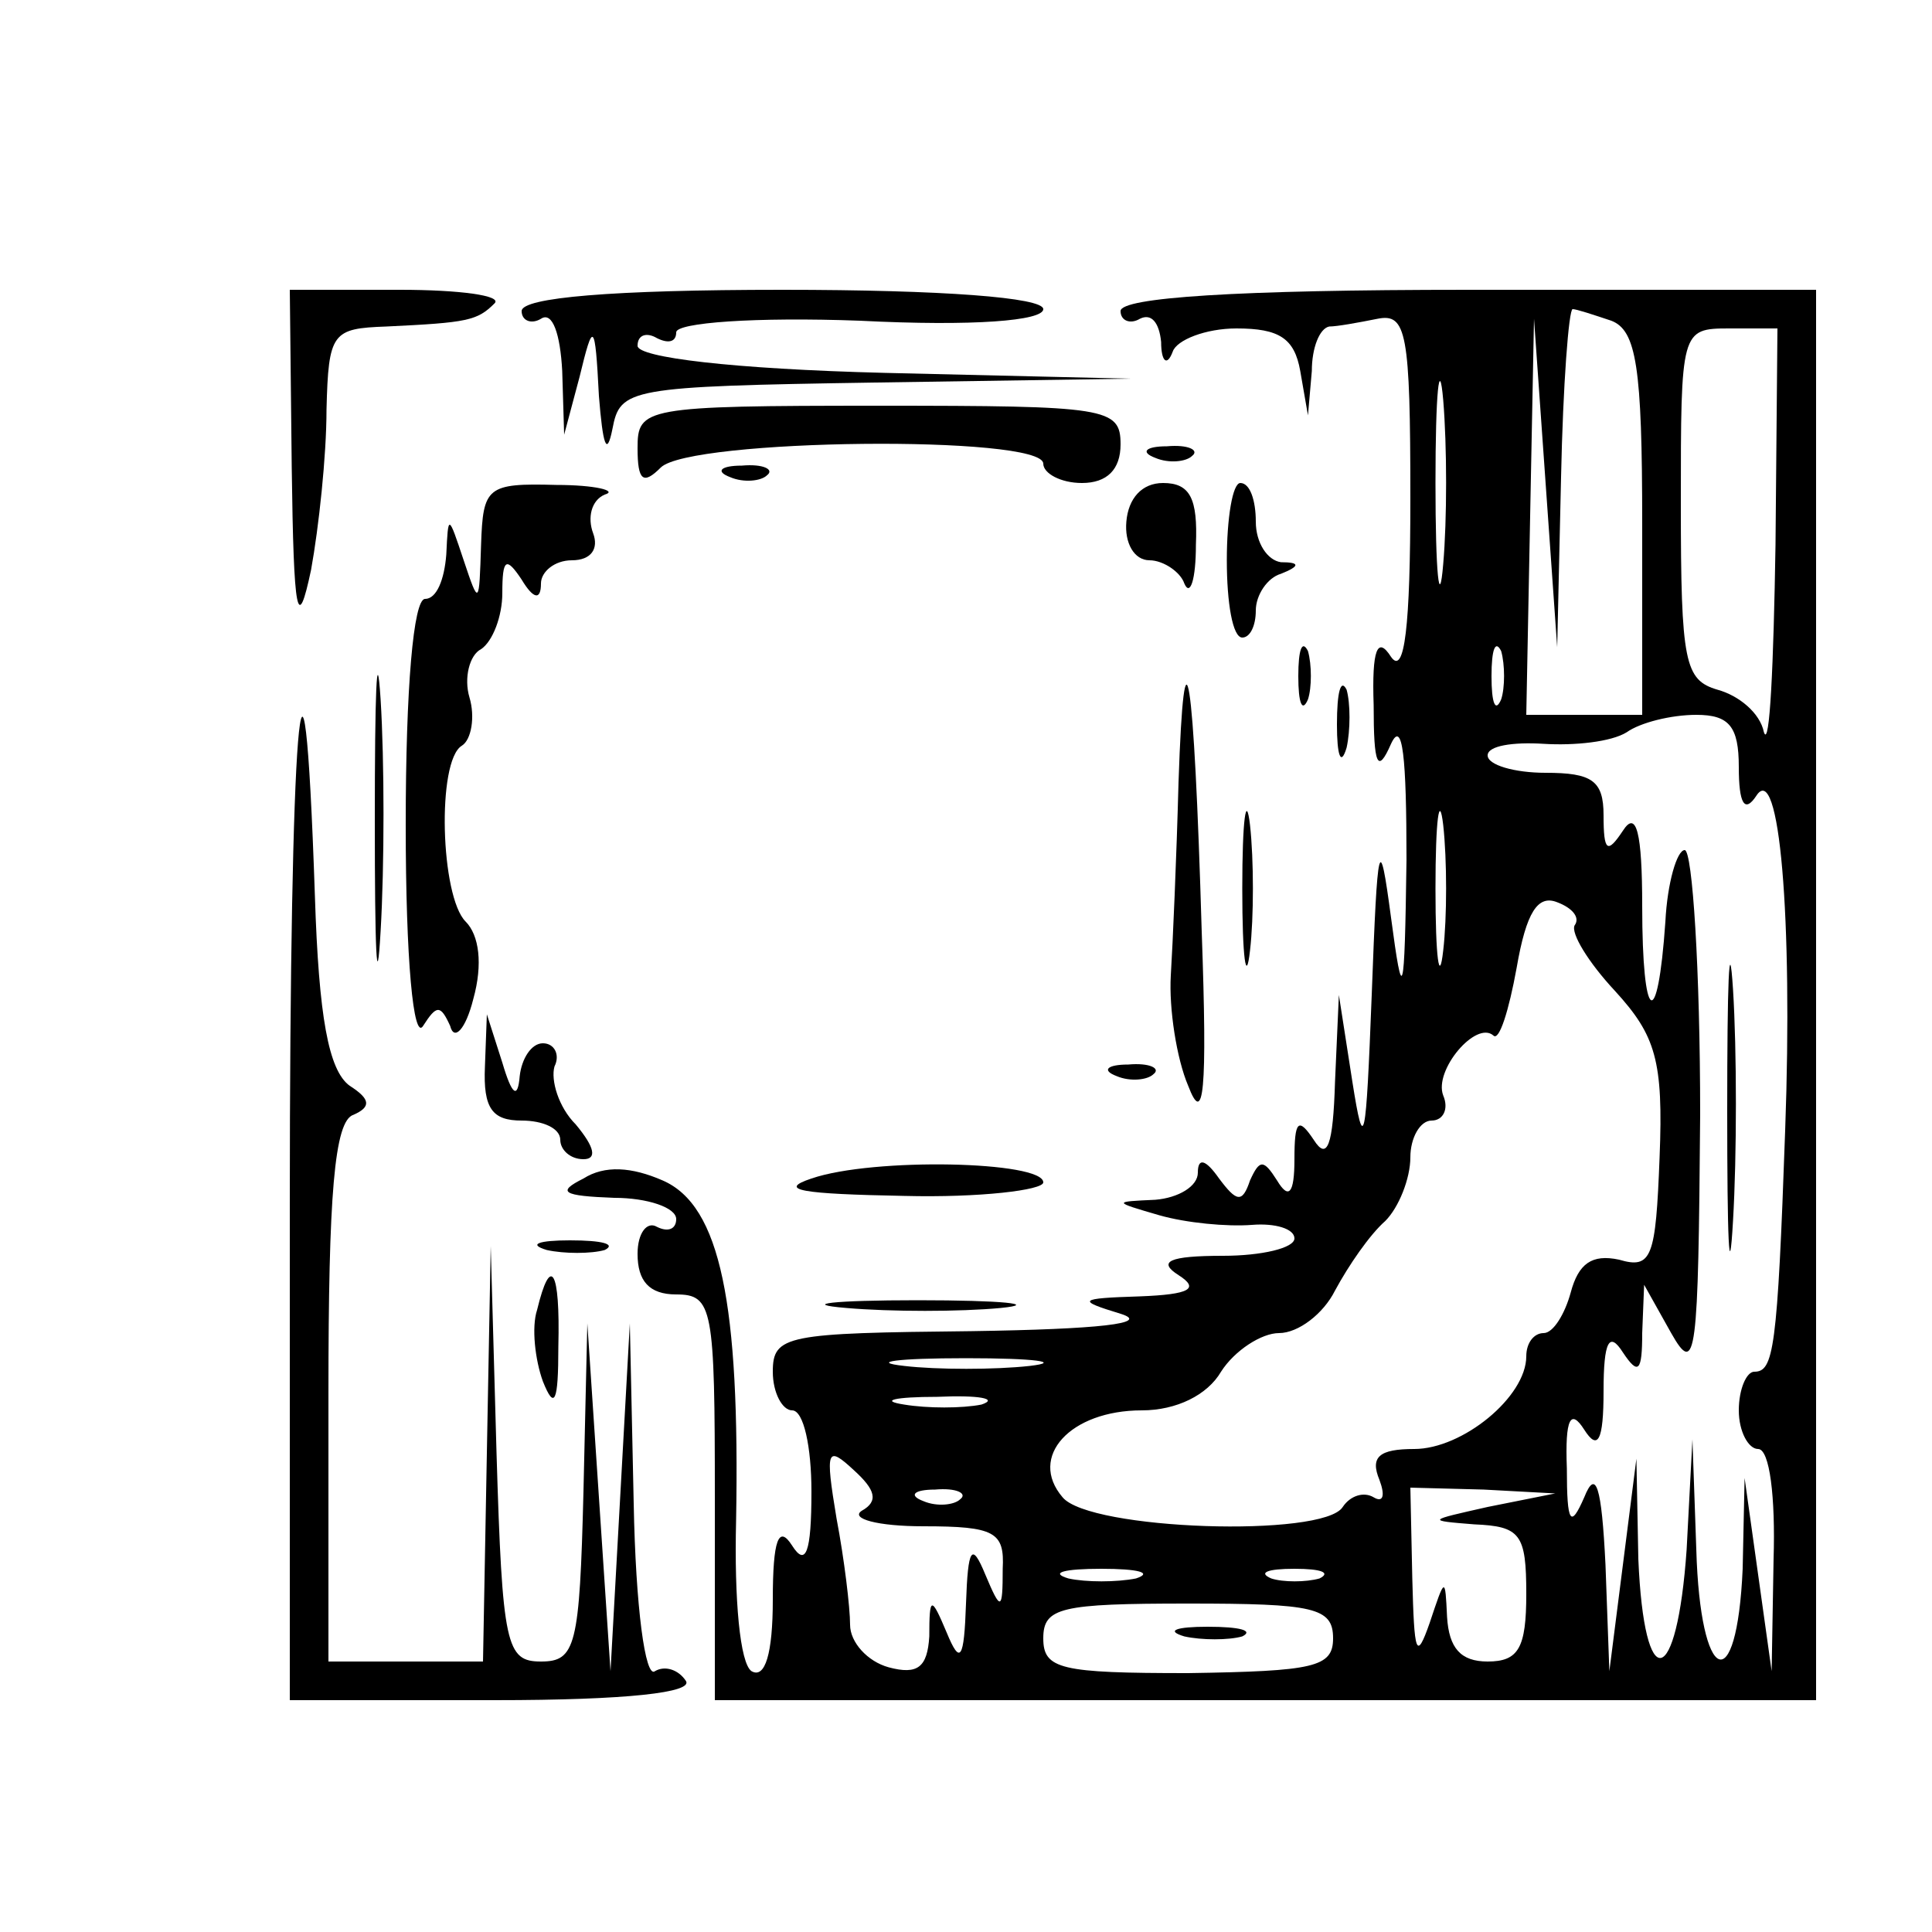<?xml version="1.0" standalone="no"?>
<!DOCTYPE svg PUBLIC "-//W3C//DTD SVG 20010904//EN"
 "http://www.w3.org/TR/2001/REC-SVG-20010904/DTD/svg10.dtd">
<svg version="1.0" xmlns="http://www.w3.org/2000/svg"
 width="100pt" height="100pt" viewBox="0 0 100 100"
 preserveAspectRatio="xMidYMid meet">
<g transform="translate(0,100) scale(0.1,-0.1)"
fill="#000000" stroke="none">
<path d="M151 758 c1 -77 3 -86 10 -53 4 22 8 59 8 83 1 40 3 42 31 43 42 2
47 3 56 12 4 4 -18 7 -49 7 l-57 0 1 -92z"/>
<path d="M270 839 c0 -5 5 -7 10 -4 6 4 10 -8 11 -27 l1 -33 8 30 c7 29 8 29
10 -10 2 -25 4 -32 7 -17 4 21 8 22 136 24 l132 2 -127 3 c-79 2 -128 8 -128
14 0 6 5 7 10 4 6 -3 10 -2 10 3 0 5 41 8 95 6 59 -3 95 0 95 6 0 6 -52 10
-135 10 -88 0 -135 -4 -135 -11z"/>
<path d="M580 839 c0 -5 5 -7 10 -4 6 3 10 -2 11 -12 0 -10 3 -13 6 -5 2 6 17
12 33 12 22 0 30 -5 33 -22 l4 -23 2 23 c0 12 4 22 9 23 4 0 15 2 25 4 15 3
17 -7 17 -93 0 -66 -3 -92 -10 -82 -7 11 -10 4 -9 -25 0 -31 2 -36 9 -20 6 13
8 -7 8 -60 -1 -73 -2 -75 -8 -30 -6 45 -7 41 -10 -40 -3 -77 -4 -83 -10 -45
l-7 45 -2 -45 c-1 -33 -4 -41 -11 -30 -8 12 -10 10 -10 -10 0 -18 -3 -21 -9
-11 -7 11 -9 11 -14 0 -4 -12 -7 -11 -16 1 -7 10 -11 11 -11 3 0 -7 -10 -13
-22 -14 -22 -1 -22 -1 2 -8 14 -4 35 -6 48 -5 12 1 22 -2 22 -7 0 -5 -17 -9
-37 -9 -28 0 -34 -3 -23 -10 11 -7 6 -10 -20 -11 -32 -1 -33 -2 -10 -9 16 -5
-11 -8 -77 -9 -96 -1 -103 -2 -103 -21 0 -11 5 -20 10 -20 6 0 10 -19 10 -42
0 -32 -3 -39 -10 -28 -7 11 -10 3 -10 -28 0 -28 -4 -41 -11 -37 -6 4 -9 37 -8
78 2 112 -8 163 -38 176 -16 7 -30 8 -41 1 -14 -7 -11 -9 16 -10 17 0 32 -5
32 -11 0 -5 -4 -7 -10 -4 -5 3 -10 -3 -10 -14 0 -14 6 -21 20 -21 19 0 20 -7
20 -105 l0 -105 285 0 285 0 0 365 0 365 -180 0 c-120 0 -180 -4 -180 -11z
m254 -5 c13 -5 16 -24 16 -105 l0 -99 -30 0 -30 0 2 103 2 102 6 -85 6 -85 2
88 c1 48 4 87 6 87 2 0 11 -3 20 -6z m-87 -126 c-2 -24 -4 -5 -4 42 0 47 2 66
4 43 2 -24 2 -62 0 -85z m172 10 c-1 -62 -3 -106 -6 -97 -2 10 -13 19 -24 22
-17 5 -19 14 -19 96 0 90 0 91 25 91 l25 0 -1 -112z m-142 -80 c-3 -7 -5 -2
-5 12 0 14 2 19 5 13 2 -7 2 -19 0 -25z m123 -35 c0 -19 3 -24 9 -15 12 19 19
-63 15 -173 -4 -114 -6 -125 -16 -125 -4 0 -8 -9 -8 -20 0 -11 5 -20 10 -20 6
0 9 -25 8 -57 l-1 -58 -7 50 -7 50 -1 -47 c-3 -68 -22 -60 -24 10 l-2 57 -3
-57 c-5 -72 -22 -76 -25 -5 l-1 52 -7 -55 -7 -55 -2 55 c-2 41 -5 50 -11 35
-7 -16 -9 -14 -9 15 -1 26 2 31 9 20 7 -11 10 -6 10 20 0 26 3 31 10 20 8 -12
10 -10 10 10 l1 25 14 -25 c13 -23 14 -12 15 113 0 75 -4 137 -8 137 -4 0 -9
-17 -10 -37 -4 -58 -12 -53 -12 8 0 38 -3 50 -10 39 -8 -12 -10 -11 -10 8 0
18 -6 22 -30 22 -16 0 -30 4 -30 9 0 5 13 7 29 6 16 -1 35 1 43 6 7 5 23 9 36
9 17 0 22 -6 22 -27z m-153 -95 c-2 -18 -4 -4 -4 32 0 36 2 50 4 33 2 -18 2
-48 0 -65z m68 13 c-2 -4 7 -19 21 -34 21 -23 25 -36 23 -86 -2 -52 -4 -58
-21 -53 -14 3 -21 -2 -25 -17 -3 -11 -9 -21 -14 -21 -5 0 -9 -5 -9 -12 0 -21
-33 -48 -58 -48 -18 0 -23 -4 -18 -16 3 -8 2 -12 -3 -9 -5 3 -12 1 -16 -5 -10
-16 -131 -12 -145 5 -18 21 4 45 41 45 18 0 34 8 41 20 7 11 21 20 30 20 10 0
23 10 29 22 7 13 18 29 26 36 7 7 13 22 13 33 0 10 5 19 11 19 6 0 9 6 6 13
-5 13 17 39 26 31 3 -3 8 13 12 35 5 29 11 38 21 34 8 -3 12 -8 9 -12z m-282
-228 c-18 -2 -48 -2 -65 0 -18 2 -4 4 32 4 36 0 50 -2 33 -4z m-25 -20 c-10
-2 -28 -2 -40 0 -13 2 -5 4 17 4 22 1 32 -1 23 -4z m-62 -55 c-6 -4 8 -8 32
-8 37 0 42 -3 41 -22 0 -22 -1 -22 -9 -3 -7 17 -9 14 -10 -15 -1 -29 -3 -32
-10 -15 -8 19 -9 19 -9 -2 -1 -16 -6 -20 -21 -16 -11 3 -20 13 -20 22 0 9 -3
34 -7 55 -6 36 -5 38 9 25 11 -10 13 -16 4 -21z m51 6 c-3 -3 -12 -4 -19 -1
-8 3 -5 6 6 6 11 1 17 -2 13 -5z m273 -4 c-31 -7 -32 -7 -7 -9 24 -1 27 -5 27
-36 0 -28 -4 -35 -20 -35 -14 0 -20 7 -21 23 -1 21 -1 21 -9 -3 -7 -20 -8 -16
-9 23 l-1 47 38 -1 37 -2 -35 -7z m-182 -37 c-10 -2 -26 -2 -35 0 -10 3 -2 5
17 5 19 0 27 -2 18 -5z m95 0 c-7 -2 -19 -2 -25 0 -7 3 -2 5 12 5 14 0 19 -2
13 -5z m7 -31 c0 -15 -10 -17 -75 -18 -66 0 -75 2 -75 18 0 16 9 18 75 18 65
0 75 -2 75 -18z"/>
<path d="M894 425 c0 -66 1 -92 3 -57 2 34 2 88 0 120 -2 31 -3 3 -3 -63z"/>
<path d="M613 153 c9 -2 23 -2 30 0 6 3 -1 5 -18 5 -16 0 -22 -2 -12 -5z"/>
<path d="M330 768 c0 -17 3 -19 12 -10 15 15 198 17 198 2 0 -5 9 -10 20 -10
13 0 20 7 20 20 0 19 -7 20 -125 20 -122 0 -125 -1 -125 -22z"/>
<path d="M598 763 c7 -3 16 -2 19 1 4 3 -2 6 -13 5 -11 0 -14 -3 -6 -6z"/>
<path d="M378 753 c7 -3 16 -2 19 1 4 3 -2 6 -13 5 -11 0 -14 -3 -6 -6z"/>
<path d="M249 718 c-1 -31 -1 -32 -9 -8 -8 24 -8 24 -9 3 -1 -13 -5 -23 -11
-23 -6 0 -10 -46 -10 -117 0 -70 4 -112 9 -104 7 11 9 11 14 0 2 -8 8 -2 12
14 5 18 3 33 -4 40 -13 13 -15 83 -2 91 5 3 7 15 4 25 -3 10 0 22 6 25 6 4 11
17 11 29 0 18 2 19 10 7 6 -10 10 -11 10 -2 0 6 7 12 16 12 10 0 14 6 11 14
-3 8 -1 17 6 20 7 2 -5 5 -25 5 -36 1 -38 -1 -39 -31z"/>
<path d="M583 730 c-1 -11 4 -20 12 -20 7 0 16 -6 18 -12 3 -7 6 2 6 20 1 24
-3 32 -17 32 -11 0 -18 -8 -19 -20z"/>
<path d="M635 710 c0 -22 3 -40 8 -40 4 0 7 6 7 14 0 8 6 17 13 19 10 4 10 6
0 6 -7 1 -13 10 -13 21 0 11 -3 20 -8 20 -4 0 -7 -18 -7 -40z"/>
<path d="M194 575 c0 -66 1 -92 3 -57 2 34 2 88 0 120 -2 31 -3 3 -3 -63z"/>
<path d="M672 650 c0 -14 2 -19 5 -12 2 6 2 18 0 25 -3 6 -5 1 -5 -13z"/>
<path d="M610 595 c-1 -38 -3 -84 -4 -100 -1 -17 3 -43 9 -57 8 -21 10 -4 7
80 -4 136 -9 166 -12 77z"/>
<path d="M692 625 c0 -16 2 -22 5 -12 2 9 2 23 0 30 -3 6 -5 -1 -5 -18z"/>
<path d="M150 377 l0 -257 106 0 c69 0 103 4 99 10 -4 6 -11 8 -16 5 -5 -4
-10 33 -11 87 l-2 93 -5 -90 -5 -90 -6 90 -6 90 -2 -87 c-2 -80 -4 -88 -22
-88 -18 0 -20 8 -23 108 l-3 107 -2 -107 -2 -108 -40 0 -40 0 0 139 c0 102 3
141 13 144 9 4 9 8 -2 15 -11 8 -16 36 -18 98 -6 177 -13 89 -13 -159z"/>
<path d="M643 540 c0 -36 2 -50 4 -32 2 17 2 47 0 65 -2 17 -4 3 -4 -33z"/>
<path d="M251 448 c-1 -22 4 -28 19 -28 11 0 20 -4 20 -10 0 -5 5 -10 12 -10
7 0 6 6 -4 18 -9 9 -13 23 -11 30 3 6 0 12 -6 12 -6 0 -11 -8 -12 -17 -1 -12
-4 -10 -9 7 l-8 25 -1 -27z"/>
<path d="M578 443 c7 -3 16 -2 19 1 4 3 -2 6 -13 5 -11 0 -14 -3 -6 -6z"/>
<path d="M420 390 c-18 -6 -5 -8 48 -9 39 -1 72 3 72 7 0 11 -88 13 -120 2z"/>
<path d="M283 353 c9 -2 23 -2 30 0 6 3 -1 5 -18 5 -16 0 -22 -2 -12 -5z"/>
<path d="M278 322 c-3 -9 -1 -26 3 -37 6 -15 8 -11 8 18 1 40 -4 48 -11 19z"/>
<path d="M438 323 c23 -2 59 -2 80 0 20 2 1 4 -43 4 -44 0 -61 -2 -37 -4z"/>
</g>
</svg>
